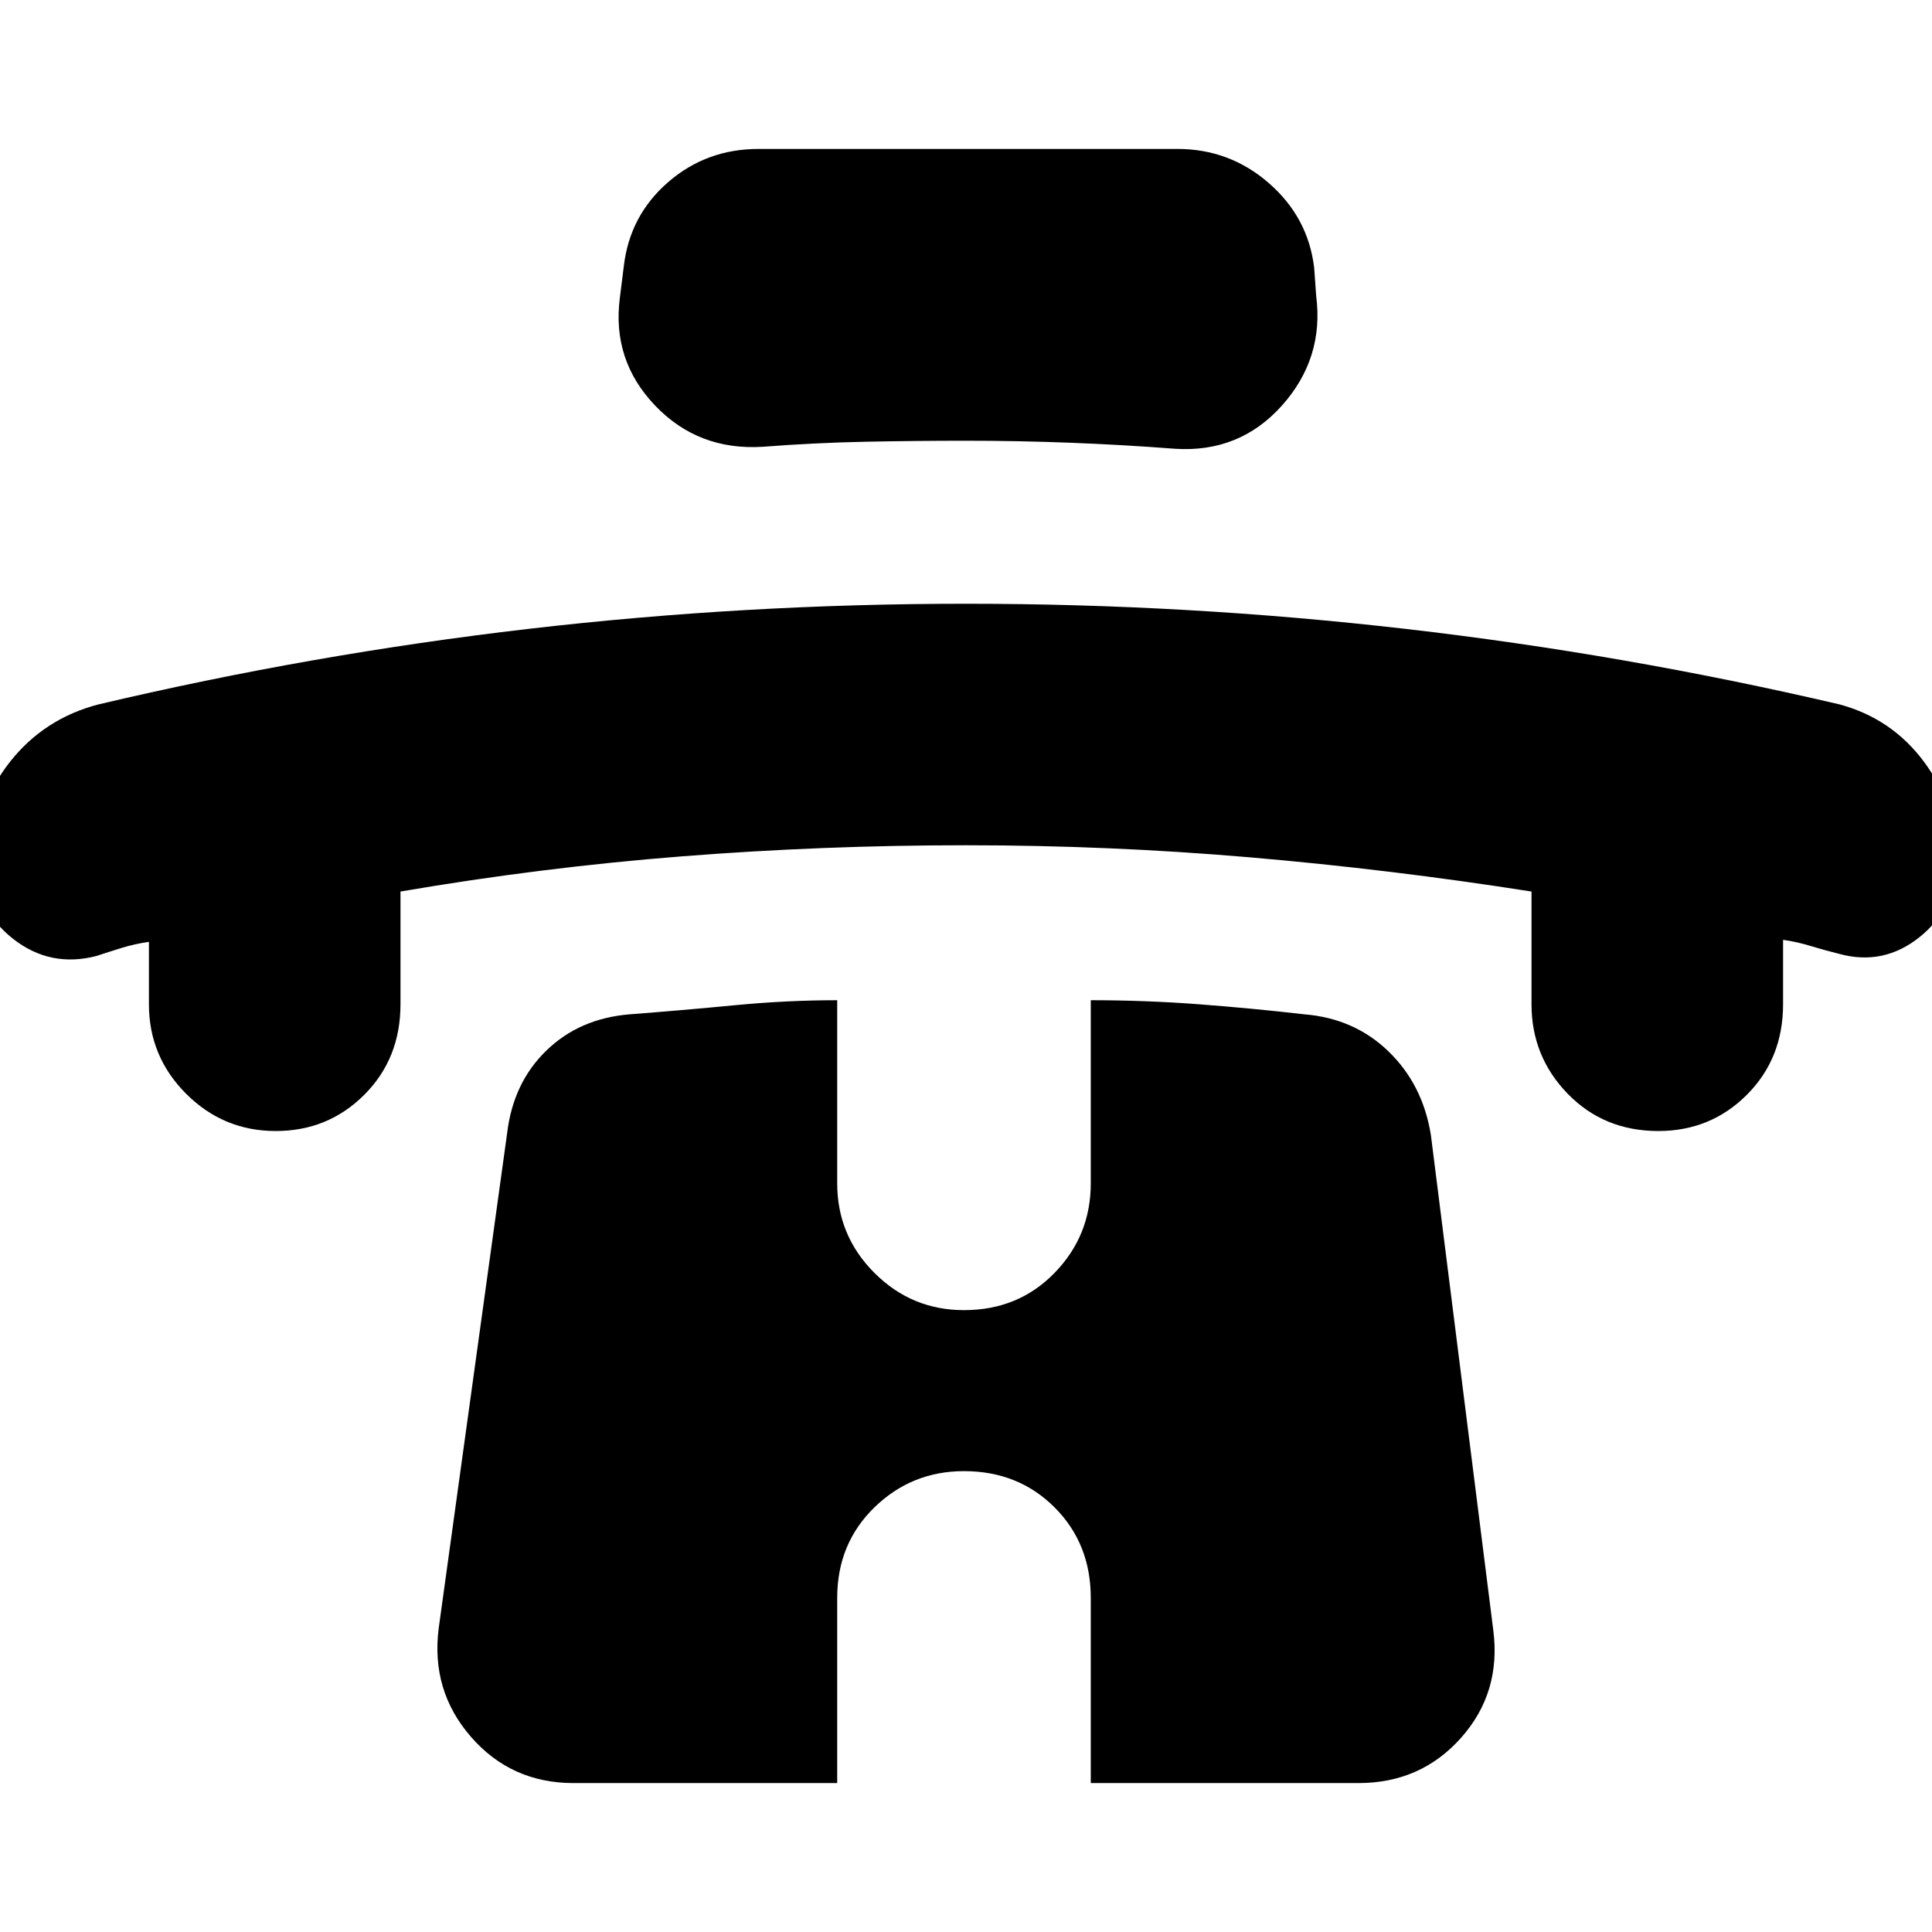 <svg xmlns="http://www.w3.org/2000/svg" height="24" viewBox="0 -960 960 960" width="24"><path d="M74-492q-7 1-13.5 3T48-485q-23 6-41.5-8.5T-12-532q0-28 17-49.5T49-610q106-25 213.5-37.5T480-660q110 0 218.5 12.5T914-610q26 7 42 28.5t16 48.5q0 24-18 38.5t-40 8.5q-8-2-14.5-4t-13.5-3v32q0 27-18 45t-44 18q-27 0-45-18.5T761-461v-56q-70-11-140-17t-141-6q-71 0-141 5.5T199-517v56q0 27-18 45t-44 18q-26 0-44.5-18.5T74-461v-31Zm406-249q-25 0-50 .5t-51 2.5q-32 2-53.5-20.5T308-812l2-16q3-25 22-41.5t45-16.5h208q26 0 45.5 17t22.5 42l1 14q4 31-17 54.5T584-737q-26-2-52-3t-52-1Zm-1 512q-26 0-44.5 18T416-166v92H285q-31 0-51-23t-16-54l34-246q3-25 19.5-41t41.5-18q26-2 52-4.5t51-2.5v91q0 26 18.5 44.5T479-309q27 0 45-18.5t18-44.5v-91q27 0 53.5 2t52.5 5q25 2 42 18.5t21 41.5l31 246q4 31-16 53.5T675-74H542v-92q0-27-18-45t-45-18Z"/></svg>